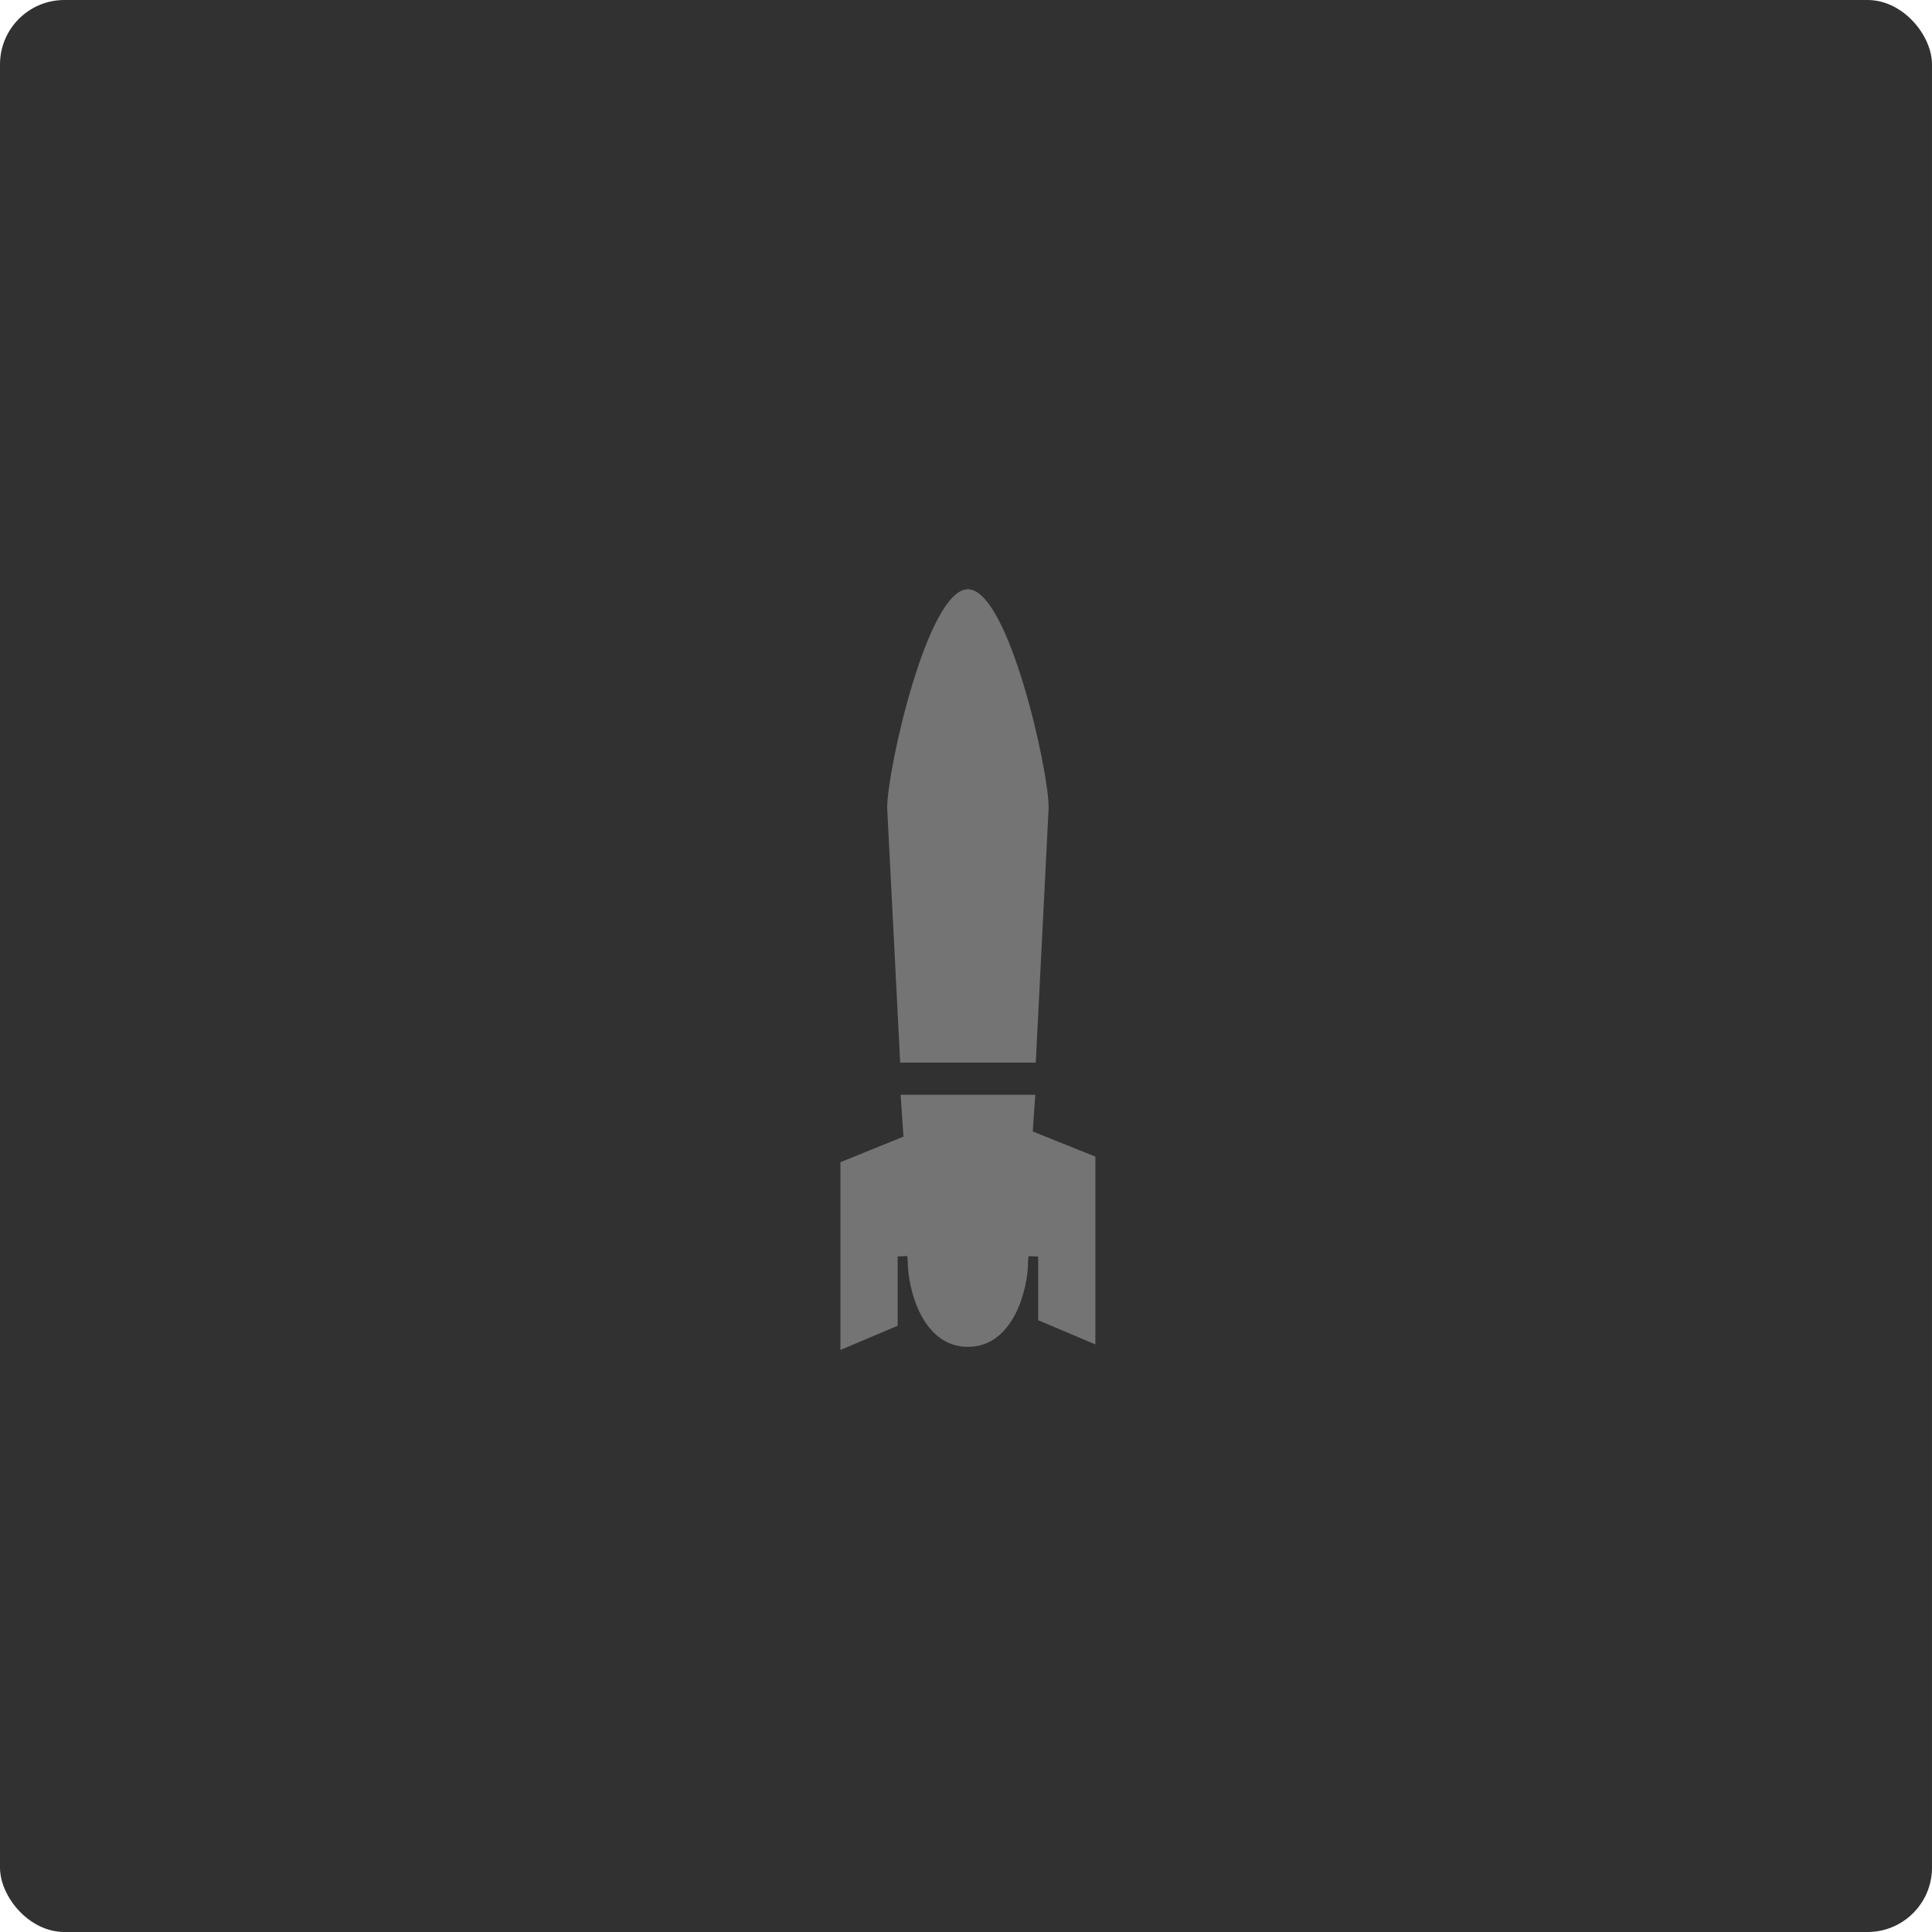 <svg width="60" height="60" viewBox="0 0 60 60" fill="none" xmlns="http://www.w3.org/2000/svg">
<rect width="60" height="60" rx="2" fill="#313131"/>
<path d="M32.167 33L32.567 25.079C32.567 23.907 31.315 18.3 30.059 18.3C28.804 18.3 27.552 23.907 27.552 25.086L27.956 33H32.167Z" fill="#747474"/>
<path d="M32.073 35.138L32.152 34H27.97L28.058 35.299L26.1 36.093V41.924L27.878 41.172V39.02L28.177 39.007L28.19 39.161C28.191 40.04 28.647 41.828 30.059 41.828C31.471 41.828 31.928 40.04 31.928 39.174L31.941 39.011L32.241 39.023V41L34.018 41.752V35.921L32.073 35.138Z" fill="#747474"/>
</svg>
